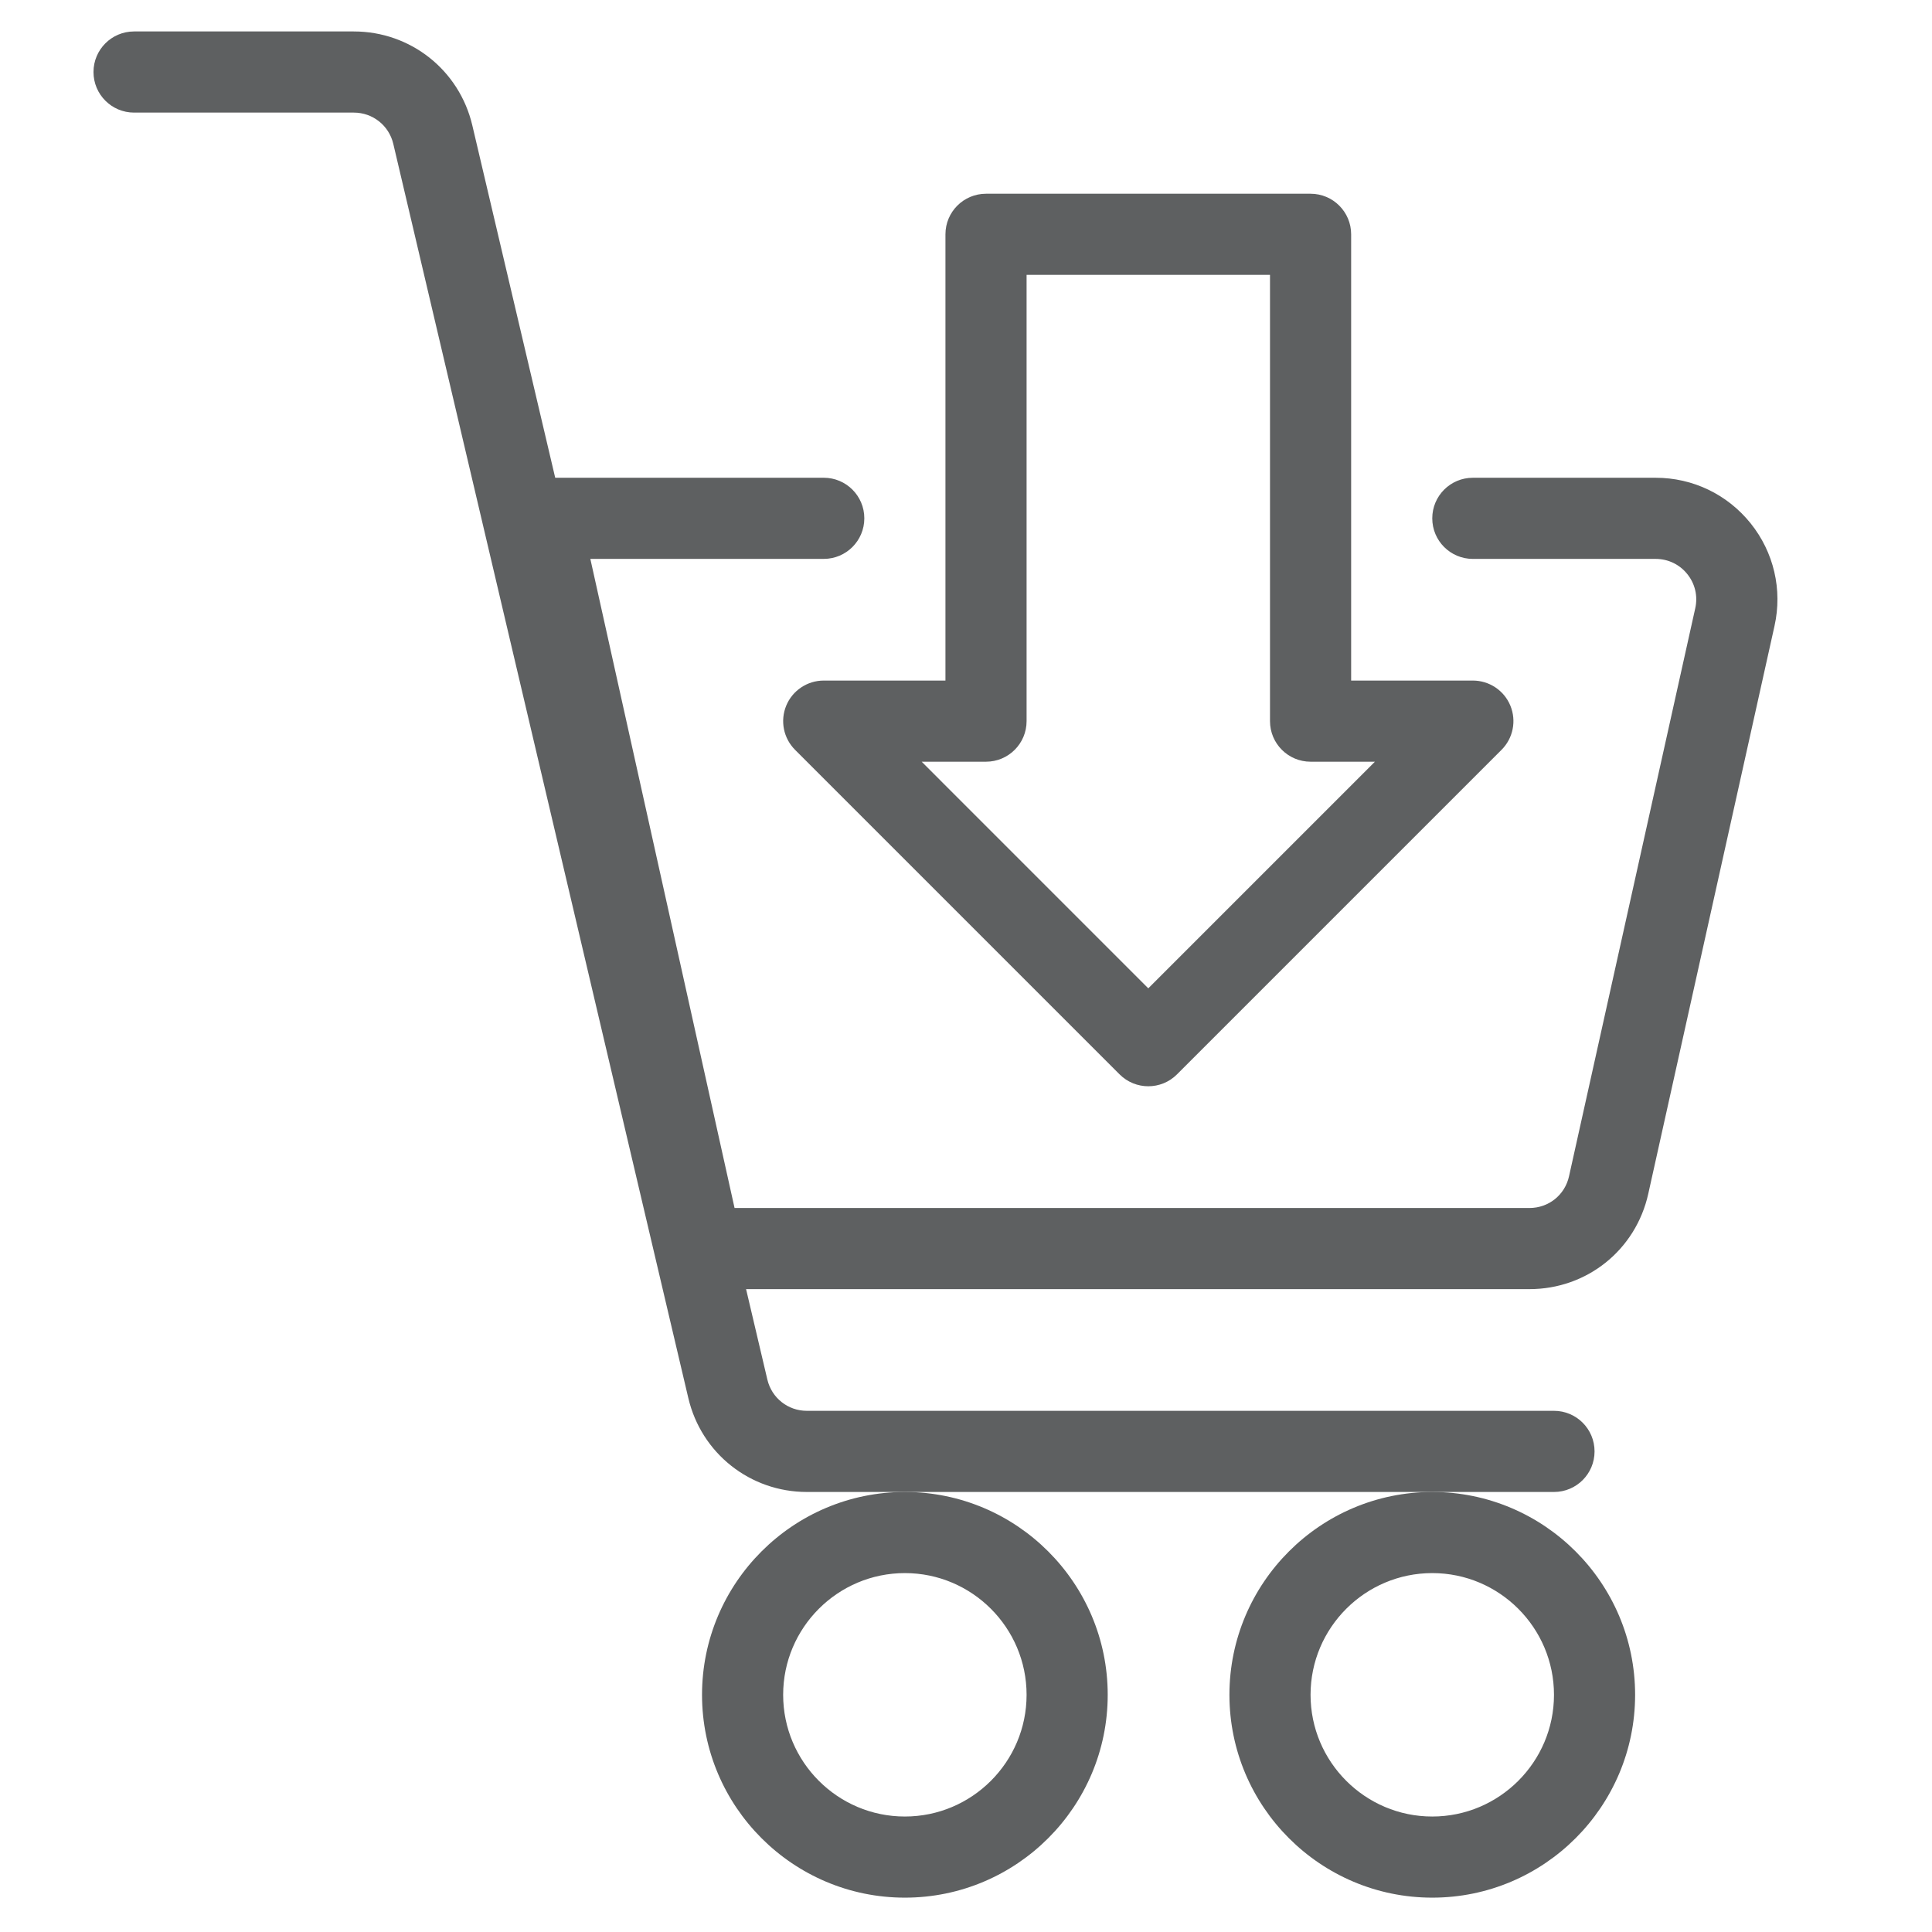 <?xml version="1.0" encoding="UTF-8" standalone="no"?>
<!-- Created with Inkscape (http://www.inkscape.org/) -->

<svg
   width="100"
   height="100"
   viewBox="0 0 100 100"
   version="1.1"
   id="svg2072"
   inkscape:version="1.2.1 (9c6d41e410, 2022-07-14)"
   sodipodi:docname="cart_add.svg"
   xmlns:inkscape="http://www.inkscape.org/namespaces/inkscape"
   xmlns:sodipodi="http://sodipodi.sourceforge.net/DTD/sodipodi-0.dtd"
   xmlns="http://www.w3.org/2000/svg"
   xmlns:svg="http://www.w3.org/2000/svg">
  <sodipodi:namedview
     id="namedview2074"
     pagecolor="#ffffff"
     bordercolor="#000000"
     borderopacity="0.25"
     inkscape:showpageshadow="2"
     inkscape:pageopacity="0"
     inkscape:pagecheckerboard="true"
     inkscape:deskcolor="#d1d1d1"
     inkscape:document-units="mm"
     showgrid="true"
     inkscape:zoom="2.973261"
     inkscape:cx="19.843532"
     inkscape:cy="44.395699"
     inkscape:window-width="1366"
     inkscape:window-height="705"
     inkscape:window-x="-8"
     inkscape:window-y="1112"
     inkscape:window-maximized="1"
     inkscape:current-layer="layer1">
    <inkscape:grid
       type="xygrid"
       id="grid4046"
       originx="0"
       originy="0" />
  </sodipodi:namedview>
  <defs
     id="defs2069" />
  <g
     inkscape:label="Слой 1"
     inkscape:groupmode="layer"
     id="layer1">
    <path
       d="M 79.166,66.724 H 36.337 c -0.985,0 -1.837,-0.682 -2.052,-1.644 L 25.886,27.283 c -0.136,-0.622 0.015,-1.273 0.414,-1.768 0.399,-0.498 1,-0.787 1.638,-0.787 h 14.699 c 1.161,0 2.1,0.941 2.1,2.1 0,1.159 -0.939,2.1 -2.1,2.1 H 30.556 l 7.465,33.598 h 41.145 c 0.991,0 1.835,-0.676 2.047,-1.644 l 6.533,-29.398 c 0.141,-0.626 -0.008,-1.27 -0.412,-1.77 -0.399,-0.5 -0.995,-0.785 -1.636,-0.785 h -9.464 c -1.161,0 -2.1,-0.941 -2.1,-2.1 0,-1.159 0.939,-2.1 2.1,-2.1 h 9.464 c 1.919,0 3.71,0.859 4.914,2.358 1.201,1.497 1.653,3.433 1.237,5.308 L 85.314,61.79 c -0.645,2.906 -3.173,4.935 -6.148,4.935"
       style="fill:#5e6061;fill-opacity:1;fill-rule:nonzero;stroke:none;stroke-width:0.21"
       id="path84" />
    <path
       d="M 80.434,77.224 H 41.763 c -2.936,0 -5.46,-1.997 -6.134,-4.855 L 20.357,7.447 C 20.132,6.494 19.292,5.828 18.312,5.828 H 6.939 c -1.161,0 -2.1,-0.941 -2.1,-2.1 0,-1.159 0.939,-2.1 2.1,-2.1 H 18.312 c 2.936,0 5.46,1.997 6.134,4.857 L 39.718,71.405 c 0.225,0.953 1.065,1.619 2.045,1.619 h 38.671 c 1.161,0 2.1,0.939 2.1,2.1 0,1.161 -0.939,2.1 -2.1,2.1"
       style="fill:#5e6061;fill-opacity:1;fill-rule:nonzero;stroke:none;stroke-width:0.21"
       id="path86" />
    <path
       d="m 46.836,81.423 c -3.473,0 -6.3,2.826 -6.3,6.3 0,3.473 2.826,6.3 6.3,6.3 3.473,0 6.3,-2.826 6.3,-6.3 0,-3.473 -2.826,-6.3 -6.3,-6.3 z m 0,16.799 c -5.789,0 -10.499,-4.71 -10.499,-10.499 0,-5.789 4.71,-10.499 10.499,-10.499 5.789,0 10.499,4.71 10.499,10.499 0,5.789 -4.71,10.499 -10.499,10.499"
       style="fill:#5e6061;fill-opacity:1;fill-rule:nonzero;stroke:none;stroke-width:0.21"
       id="path88" />
    <path
       d="m 74.134,81.423 c -3.473,0 -6.3,2.826 -6.3,6.3 0,3.473 2.826,6.3 6.3,6.3 3.473,0 6.3,-2.826 6.3,-6.3 0,-3.473 -2.826,-6.3 -6.3,-6.3 z m 0,16.799 c -5.789,0 -10.499,-4.71 -10.499,-10.499 0,-5.789 4.71,-10.499 10.499,-10.499 5.789,0 10.499,4.71 10.499,10.499 0,5.789 -4.71,10.499 -10.499,10.499"
       style="fill:#5e6061;fill-opacity:1;fill-rule:nonzero;stroke:none;stroke-width:0.21"
       id="path90" />
    <path
       d="M 47.706,39.426 59.435,51.156 71.165,39.426 h -3.33 c -1.161,0 -2.1,-0.941 -2.1,-2.1 V 14.228 h -12.599 v 23.098 c 0,1.159 -0.939,2.1 -2.1,2.1 z m 11.73,16.799 c -0.538,0 -1.075,-0.206 -1.485,-0.615 L 41.152,38.811 c -0.601,-0.601 -0.781,-1.504 -0.456,-2.289 0.323,-0.783 1.092,-1.296 1.94,-1.296 h 6.3 v -23.098 c 0,-1.159 0.939,-2.1 2.1,-2.1 h 16.799 c 1.161,0 2.1,0.941 2.1,2.1 v 23.098 h 6.3 c 0.848,0 1.617,0.512 1.94,1.296 0.325,0.785 0.145,1.688 -0.456,2.289 L 60.92,55.61 c -0.409,0.409 -0.947,0.615 -1.485,0.615"
       style="fill:#5e6061;fill-opacity:1;fill-rule:nonzero;stroke:none;stroke-width:0.21"
       id="path92" />
  </g>
</svg>

